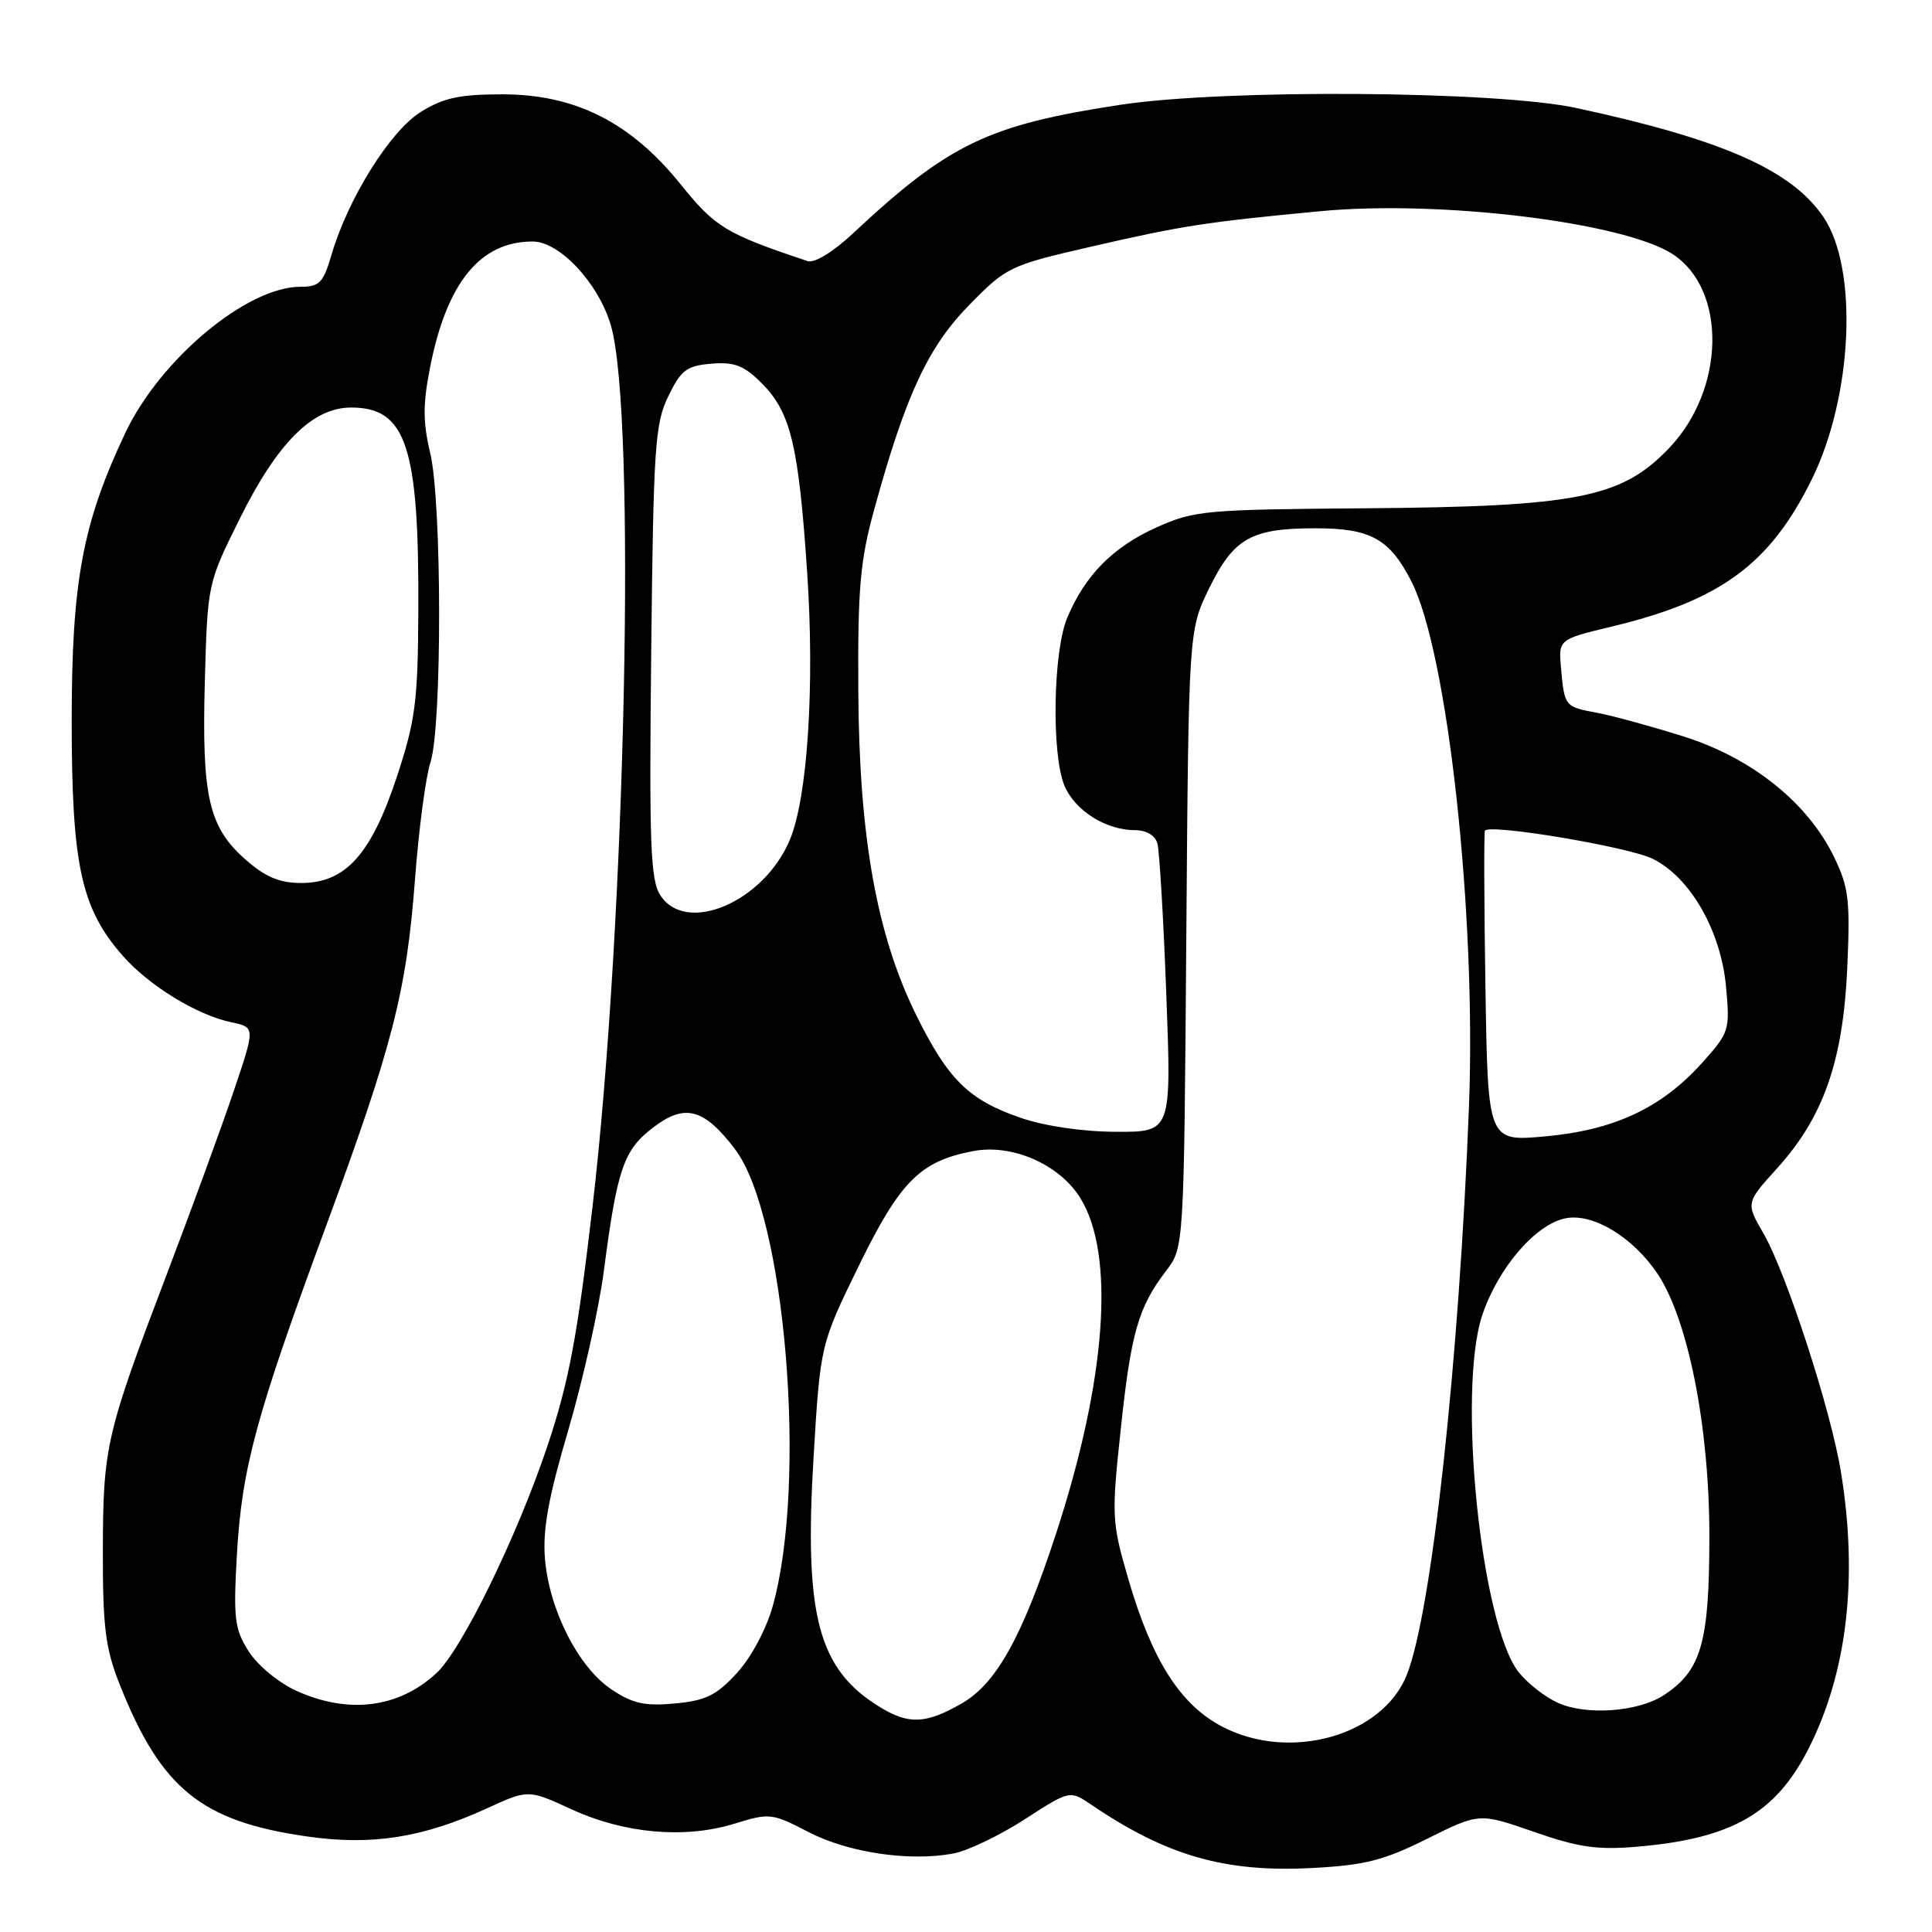 <?xml version="1.0" encoding="UTF-8" standalone="no"?>
<!DOCTYPE svg PUBLIC "-//W3C//DTD SVG 1.1//EN" "http://www.w3.org/Graphics/SVG/1.1/DTD/svg11.dtd" >
<svg xmlns="http://www.w3.org/2000/svg" xmlns:xlink="http://www.w3.org/1999/xlink" version="1.1" viewBox="0 0 256 256">
 <g >
 <path fill="currentColor"
d=" M 189.12 243.64 C 196.01 240.21 196.01 240.21 203.26 242.73 C 209.20 244.80 211.66 245.15 217.00 244.69 C 229.47 243.61 235.26 240.30 239.61 231.77 C 244.75 221.67 246.23 209.15 243.94 195.08 C 242.62 186.90 236.72 168.73 233.67 163.44 C 231.33 159.38 231.33 159.38 235.49 154.79 C 241.62 148.01 244.21 140.62 244.77 128.30 C 245.17 119.28 244.97 117.57 243.03 113.57 C 239.55 106.38 232.17 100.46 223.13 97.60 C 218.91 96.27 213.77 94.86 211.72 94.47 C 207.32 93.65 207.31 93.63 206.85 88.61 C 206.50 84.72 206.50 84.72 213.50 83.04 C 227.99 79.57 234.53 74.76 240.08 63.50 C 245.50 52.48 246.25 35.64 241.63 28.78 C 237.42 22.54 228.24 18.48 208.87 14.31 C 198.31 12.03 162.40 11.78 148.50 13.88 C 130.94 16.55 125.73 19.05 113.02 30.93 C 110.39 33.39 107.92 34.90 107.02 34.60 C 96.14 30.96 94.79 30.14 90.17 24.40 C 83.56 16.20 76.22 12.50 66.57 12.50 C 60.91 12.50 58.76 12.96 55.76 14.83 C 51.71 17.34 46.11 26.30 43.93 33.75 C 42.84 37.48 42.33 38.00 39.80 38.00 C 32.72 38.00 21.23 47.59 16.61 57.35 C 10.94 69.34 9.50 77.07 9.50 95.50 C 9.50 114.61 10.75 120.37 16.25 126.63 C 19.75 130.62 26.11 134.51 30.67 135.46 C 33.83 136.12 33.83 136.12 30.95 144.63 C 29.37 149.32 25.39 160.20 22.11 168.82 C 14.05 189.99 13.65 191.70 13.63 205.50 C 13.61 215.52 13.97 218.41 15.80 223.05 C 21.30 236.97 26.62 241.32 40.61 243.33 C 49.24 244.58 56.00 243.52 64.58 239.59 C 70.00 237.11 70.00 237.11 75.75 239.75 C 82.74 242.97 90.76 243.67 97.31 241.65 C 101.97 240.21 102.28 240.24 107.12 242.75 C 112.40 245.49 120.50 246.69 126.33 245.60 C 128.22 245.24 132.46 243.21 135.76 241.08 C 141.76 237.20 141.76 237.20 144.63 239.15 C 154.59 245.91 162.34 248.13 173.87 247.52 C 180.87 247.15 183.35 246.52 189.12 243.64 Z  M 162.01 228.82 C 156.42 225.93 152.65 220.02 149.52 209.27 C 147.31 201.68 147.27 200.92 148.50 189.44 C 149.86 176.59 150.82 173.23 154.51 168.40 C 156.88 165.30 156.88 165.30 157.19 124.40 C 157.50 83.50 157.50 83.50 160.24 77.91 C 163.50 71.29 165.79 70.00 174.32 70.00 C 181.62 70.00 184.14 71.40 187.02 77.04 C 191.83 86.46 195.62 121.05 194.65 146.50 C 193.35 180.35 189.70 213.71 186.40 221.95 C 183.18 230.00 170.95 233.45 162.01 228.82 Z  M 116.50 226.14 C 108.40 221.14 106.54 214.07 107.80 193.11 C 108.70 178.16 108.70 178.16 113.82 167.68 C 119.29 156.49 121.96 153.82 129.05 152.51 C 134.17 151.56 140.42 154.32 143.15 158.75 C 147.80 166.26 146.60 182.81 139.94 203.19 C 135.44 216.94 132.02 223.09 127.41 225.73 C 122.64 228.46 120.39 228.54 116.50 226.14 Z  M 206.42 225.63 C 204.72 224.86 202.39 223.04 201.23 221.57 C 196.22 215.20 193.07 184.33 196.40 174.29 C 198.50 167.99 203.52 162.16 207.50 161.42 C 211.11 160.74 216.35 163.91 219.61 168.75 C 223.67 174.77 226.50 189.04 226.50 203.50 C 226.50 217.67 225.45 221.35 220.46 224.62 C 217.08 226.84 210.17 227.34 206.42 225.63 Z  M 39.27 224.04 C 36.90 222.96 34.12 220.66 32.95 218.81 C 31.08 215.86 30.91 214.48 31.39 206.00 C 32.05 194.52 33.91 187.66 43.12 162.69 C 52.03 138.53 53.86 131.44 54.99 116.50 C 55.49 109.90 56.41 102.92 57.04 101.00 C 58.59 96.21 58.56 66.51 57.00 60.00 C 56.03 55.95 56.03 53.55 56.98 48.71 C 59.19 37.44 63.63 32.00 70.58 32.00 C 74.17 32.00 79.36 37.59 80.96 43.17 C 84.33 54.96 82.92 122.04 78.52 159.83 C 76.50 177.13 75.37 183.12 72.58 191.48 C 68.55 203.52 61.21 218.56 57.85 221.68 C 52.85 226.33 46.18 227.17 39.27 224.04 Z  M 81.00 223.84 C 76.63 220.91 72.78 213.34 72.21 206.55 C 71.89 202.69 72.66 198.46 75.31 189.46 C 77.24 182.88 79.35 173.45 80.00 168.50 C 81.78 154.85 82.62 152.39 86.57 149.38 C 90.74 146.20 93.27 146.86 97.37 152.24 C 104.07 161.02 107.00 196.36 102.39 212.82 C 101.53 215.90 99.53 219.63 97.64 221.69 C 94.94 224.64 93.52 225.34 89.44 225.72 C 85.43 226.09 83.84 225.74 81.00 223.84 Z  M 196.83 130.88 C 196.65 119.67 196.62 110.31 196.76 110.07 C 197.34 109.12 215.73 112.20 218.98 113.79 C 223.96 116.23 228.04 123.34 228.71 130.76 C 229.24 136.56 229.15 136.82 225.44 140.94 C 220.10 146.84 213.86 149.75 204.72 150.58 C 197.15 151.26 197.15 151.26 196.83 130.88 Z  M 135.22 148.11 C 128.35 145.74 125.64 143.07 121.41 134.52 C 116.16 123.89 113.83 110.86 113.73 91.50 C 113.65 77.94 113.97 74.28 115.84 67.50 C 119.99 52.38 122.95 46.01 128.41 40.43 C 133.37 35.37 133.78 35.17 144.50 32.70 C 156.67 29.90 159.70 29.43 175.00 27.98 C 190.84 26.48 215.20 29.46 221.66 33.69 C 228.83 38.40 228.60 51.55 221.20 59.34 C 214.91 65.96 209.04 67.13 181.00 67.35 C 159.66 67.51 158.23 67.64 153.23 69.89 C 147.47 72.48 143.76 76.24 141.41 81.87 C 139.54 86.34 139.31 99.92 141.04 104.09 C 142.41 107.39 146.53 110.00 150.38 110.00 C 151.89 110.00 153.06 110.69 153.36 111.75 C 153.63 112.71 154.17 121.71 154.54 131.75 C 155.23 150.00 155.23 150.00 147.87 149.97 C 143.41 149.95 138.41 149.21 135.22 148.11 Z  M 87.51 118.65 C 86.19 116.64 86.01 112.01 86.29 86.39 C 86.58 59.18 86.79 56.11 88.56 52.49 C 90.25 49.02 90.99 48.46 94.27 48.19 C 97.32 47.94 98.58 48.42 100.93 50.78 C 104.77 54.62 105.82 58.98 106.95 75.79 C 107.97 90.87 107.01 105.65 104.66 111.28 C 101.22 119.50 90.95 123.91 87.51 118.65 Z  M 32.55 113.91 C 27.65 109.61 26.73 105.59 27.14 90.35 C 27.50 77.36 27.50 77.33 31.74 68.78 C 36.77 58.64 41.42 54.00 46.53 54.00 C 53.84 54.00 55.54 59.17 55.43 81.00 C 55.37 92.98 55.05 95.45 52.58 102.95 C 49.18 113.22 45.78 117.00 39.93 117.00 C 37.04 117.00 35.18 116.22 32.55 113.91 Z "/>
</g>
</svg>
